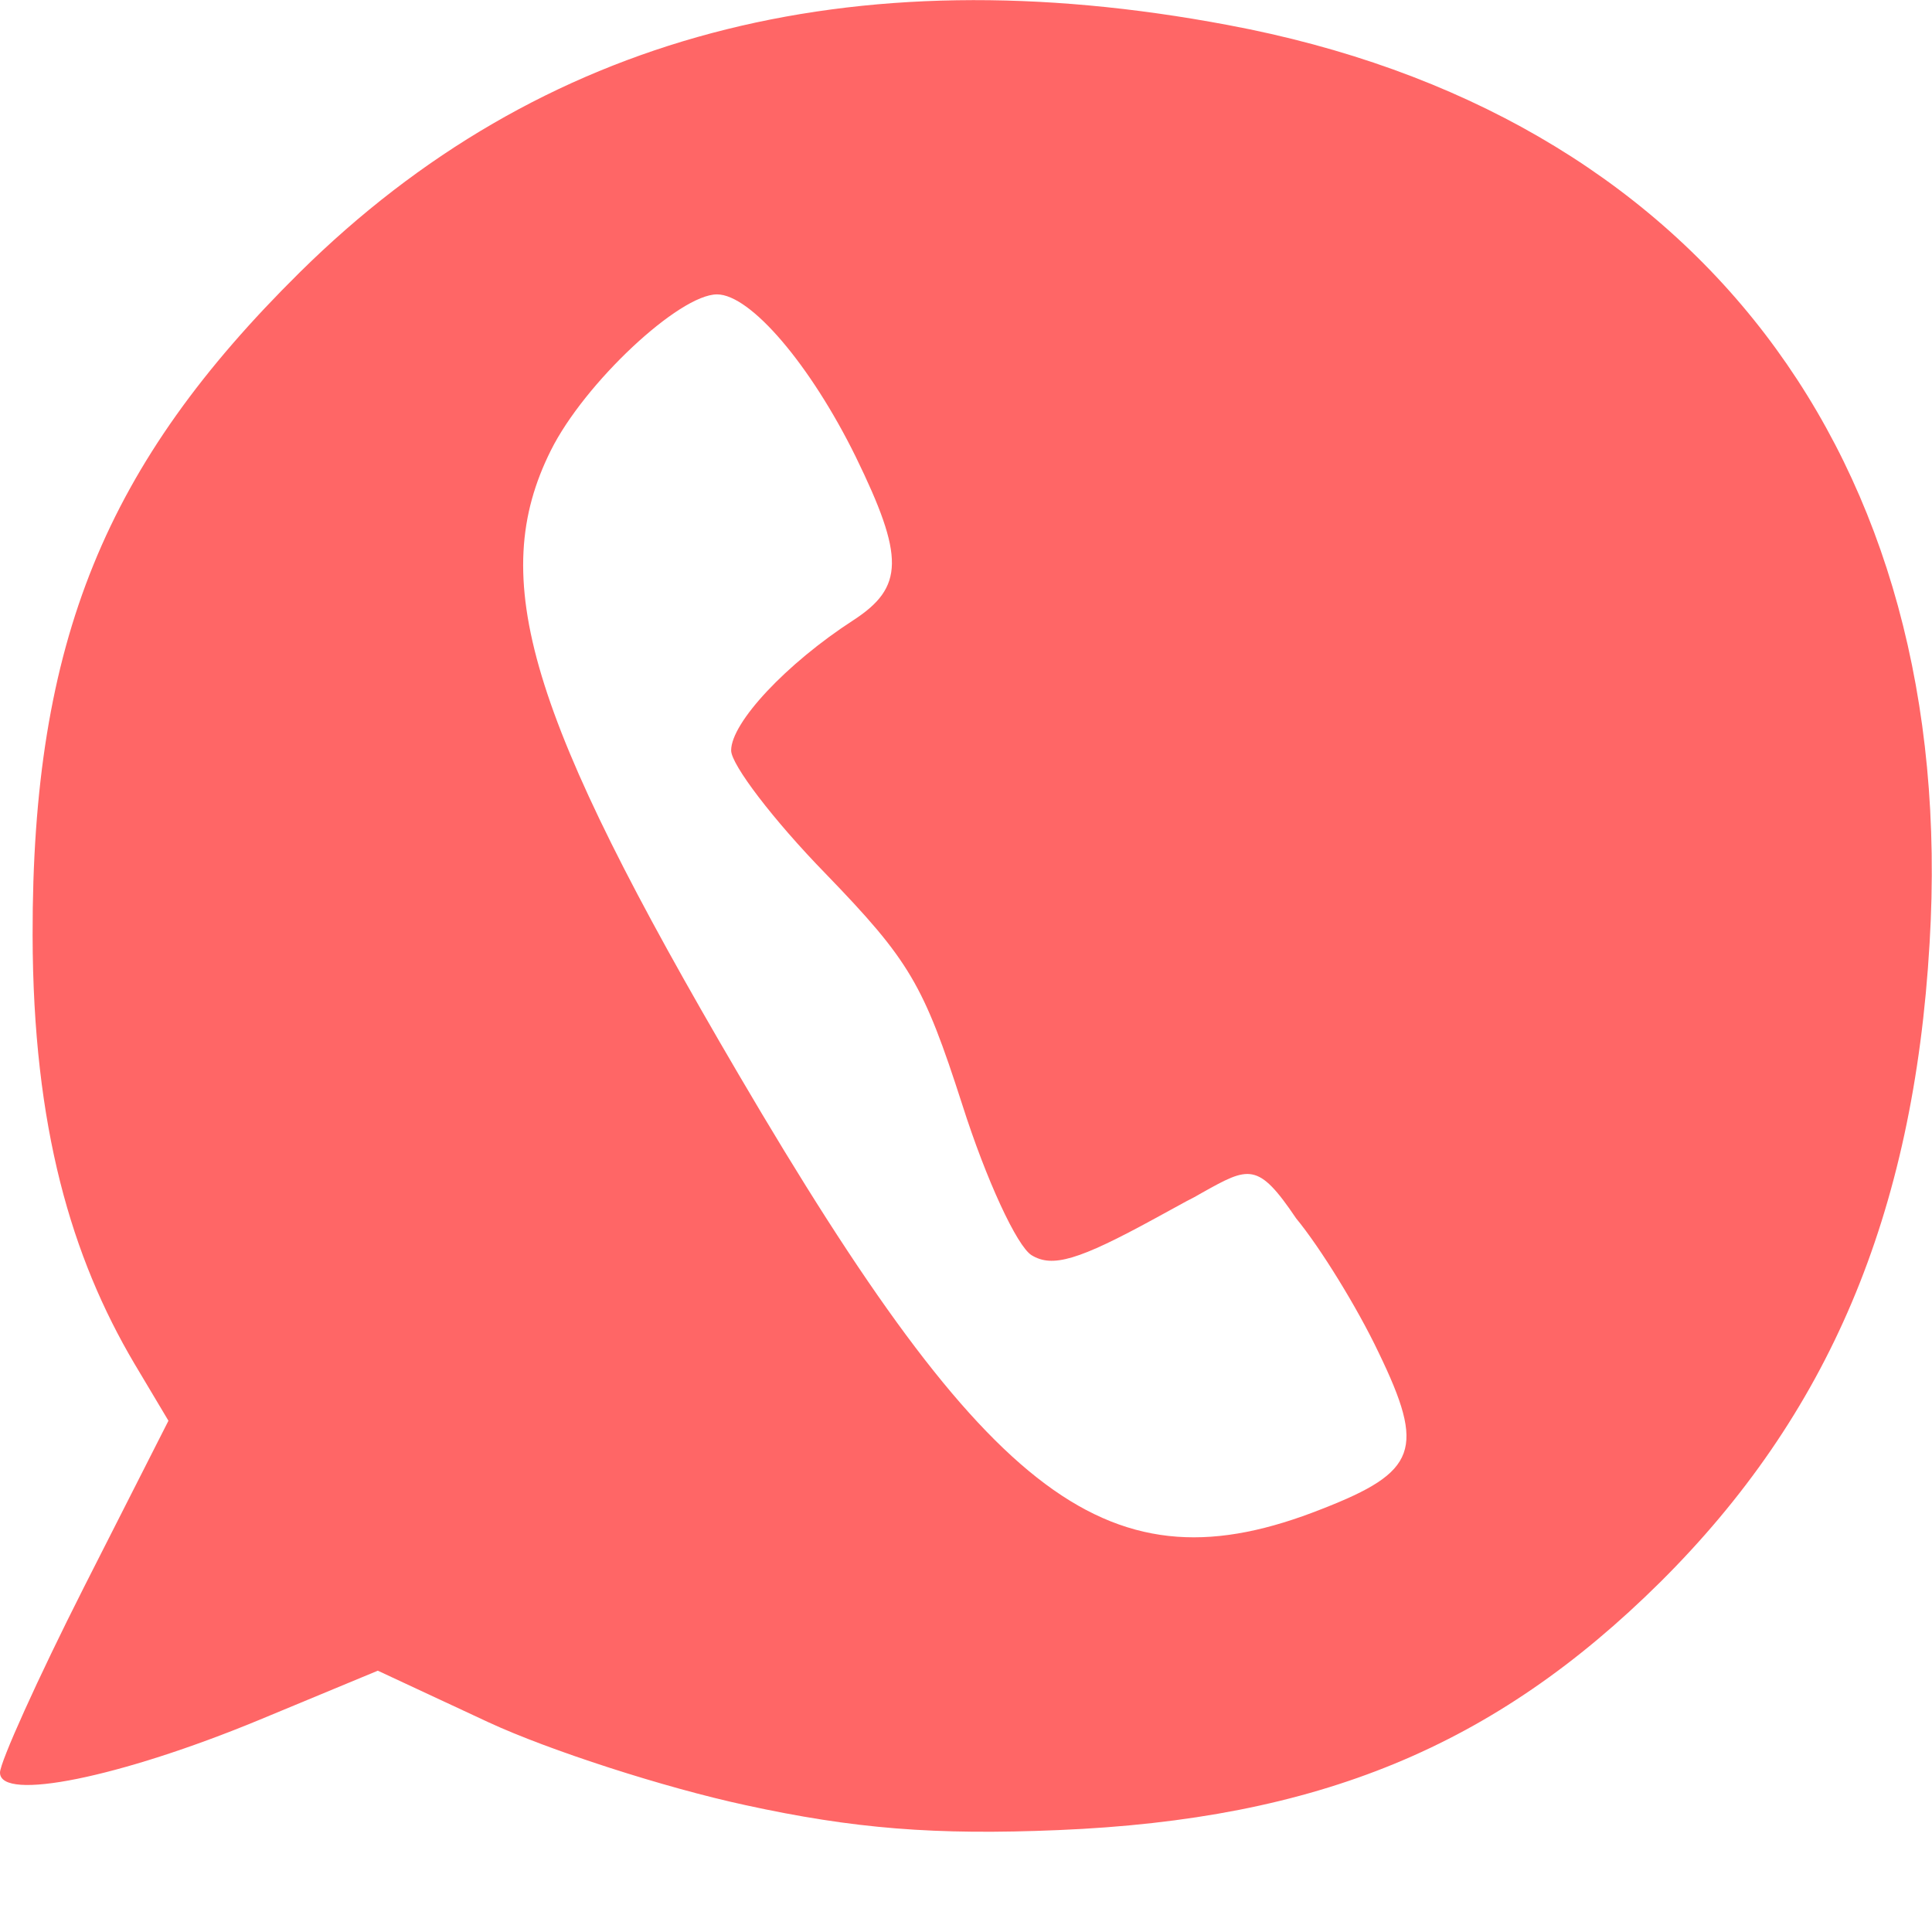 
<svg xmlns="http://www.w3.org/2000/svg" xmlns:xlink="http://www.w3.org/1999/xlink" width="16px" height="16px" viewBox="0 0 16 16" version="1.1">
<g id="surface1">
<path style=" stroke:none;fill-rule:evenodd;fill:#ff6666;fill-opacity:1;" d="M 4.043 14.262 C 4.547 14.496 5.504 14.805 6.172 14.949 C 7.07 15.145 7.742 15.199 8.766 15.156 C 10.918 15.066 12.375 14.465 13.75 13.102 C 15.137 11.723 15.848 10.07 15.98 7.812 C 16.223 3.773 14.039 0.93 10.168 0.207 C 7.035 -0.383 4.469 0.293 2.484 2.254 C 0.879 3.84 0.266 5.301 0.27 7.746 C 0.273 9.34 0.594 10.414 1.113 11.293 L 1.395 11.766 L 0.695 13.145 C 0.312 13.902 0 14.594 0 14.68 C 0 14.922 0.996 14.719 2.141 14.246 L 3.129 13.836 Z M 11.418 11.203 C 11.805 12.004 11.738 12.188 10.949 12.496 C 9.195 13.191 8.199 12.449 6.117 8.898 C 4.371 5.922 4.031 4.793 4.562 3.73 C 4.84 3.172 5.625 2.438 5.938 2.438 C 6.215 2.438 6.711 3.02 7.086 3.781 C 7.492 4.613 7.488 4.863 7.066 5.137 C 6.512 5.496 6.055 5.984 6.055 6.215 C 6.055 6.332 6.406 6.793 6.836 7.234 C 7.535 7.957 7.648 8.152 7.969 9.148 C 8.168 9.773 8.422 10.32 8.543 10.395 C 8.715 10.5 8.93 10.438 9.566 10.09 L 9.824 9.949 C 9.871 9.926 9.914 9.902 9.953 9.879 C 10.344 9.66 10.418 9.621 10.734 10.09 C 10.934 10.332 11.242 10.832 11.418 11.203 Z M 11.418 11.203 "/>
</g>
</svg>
